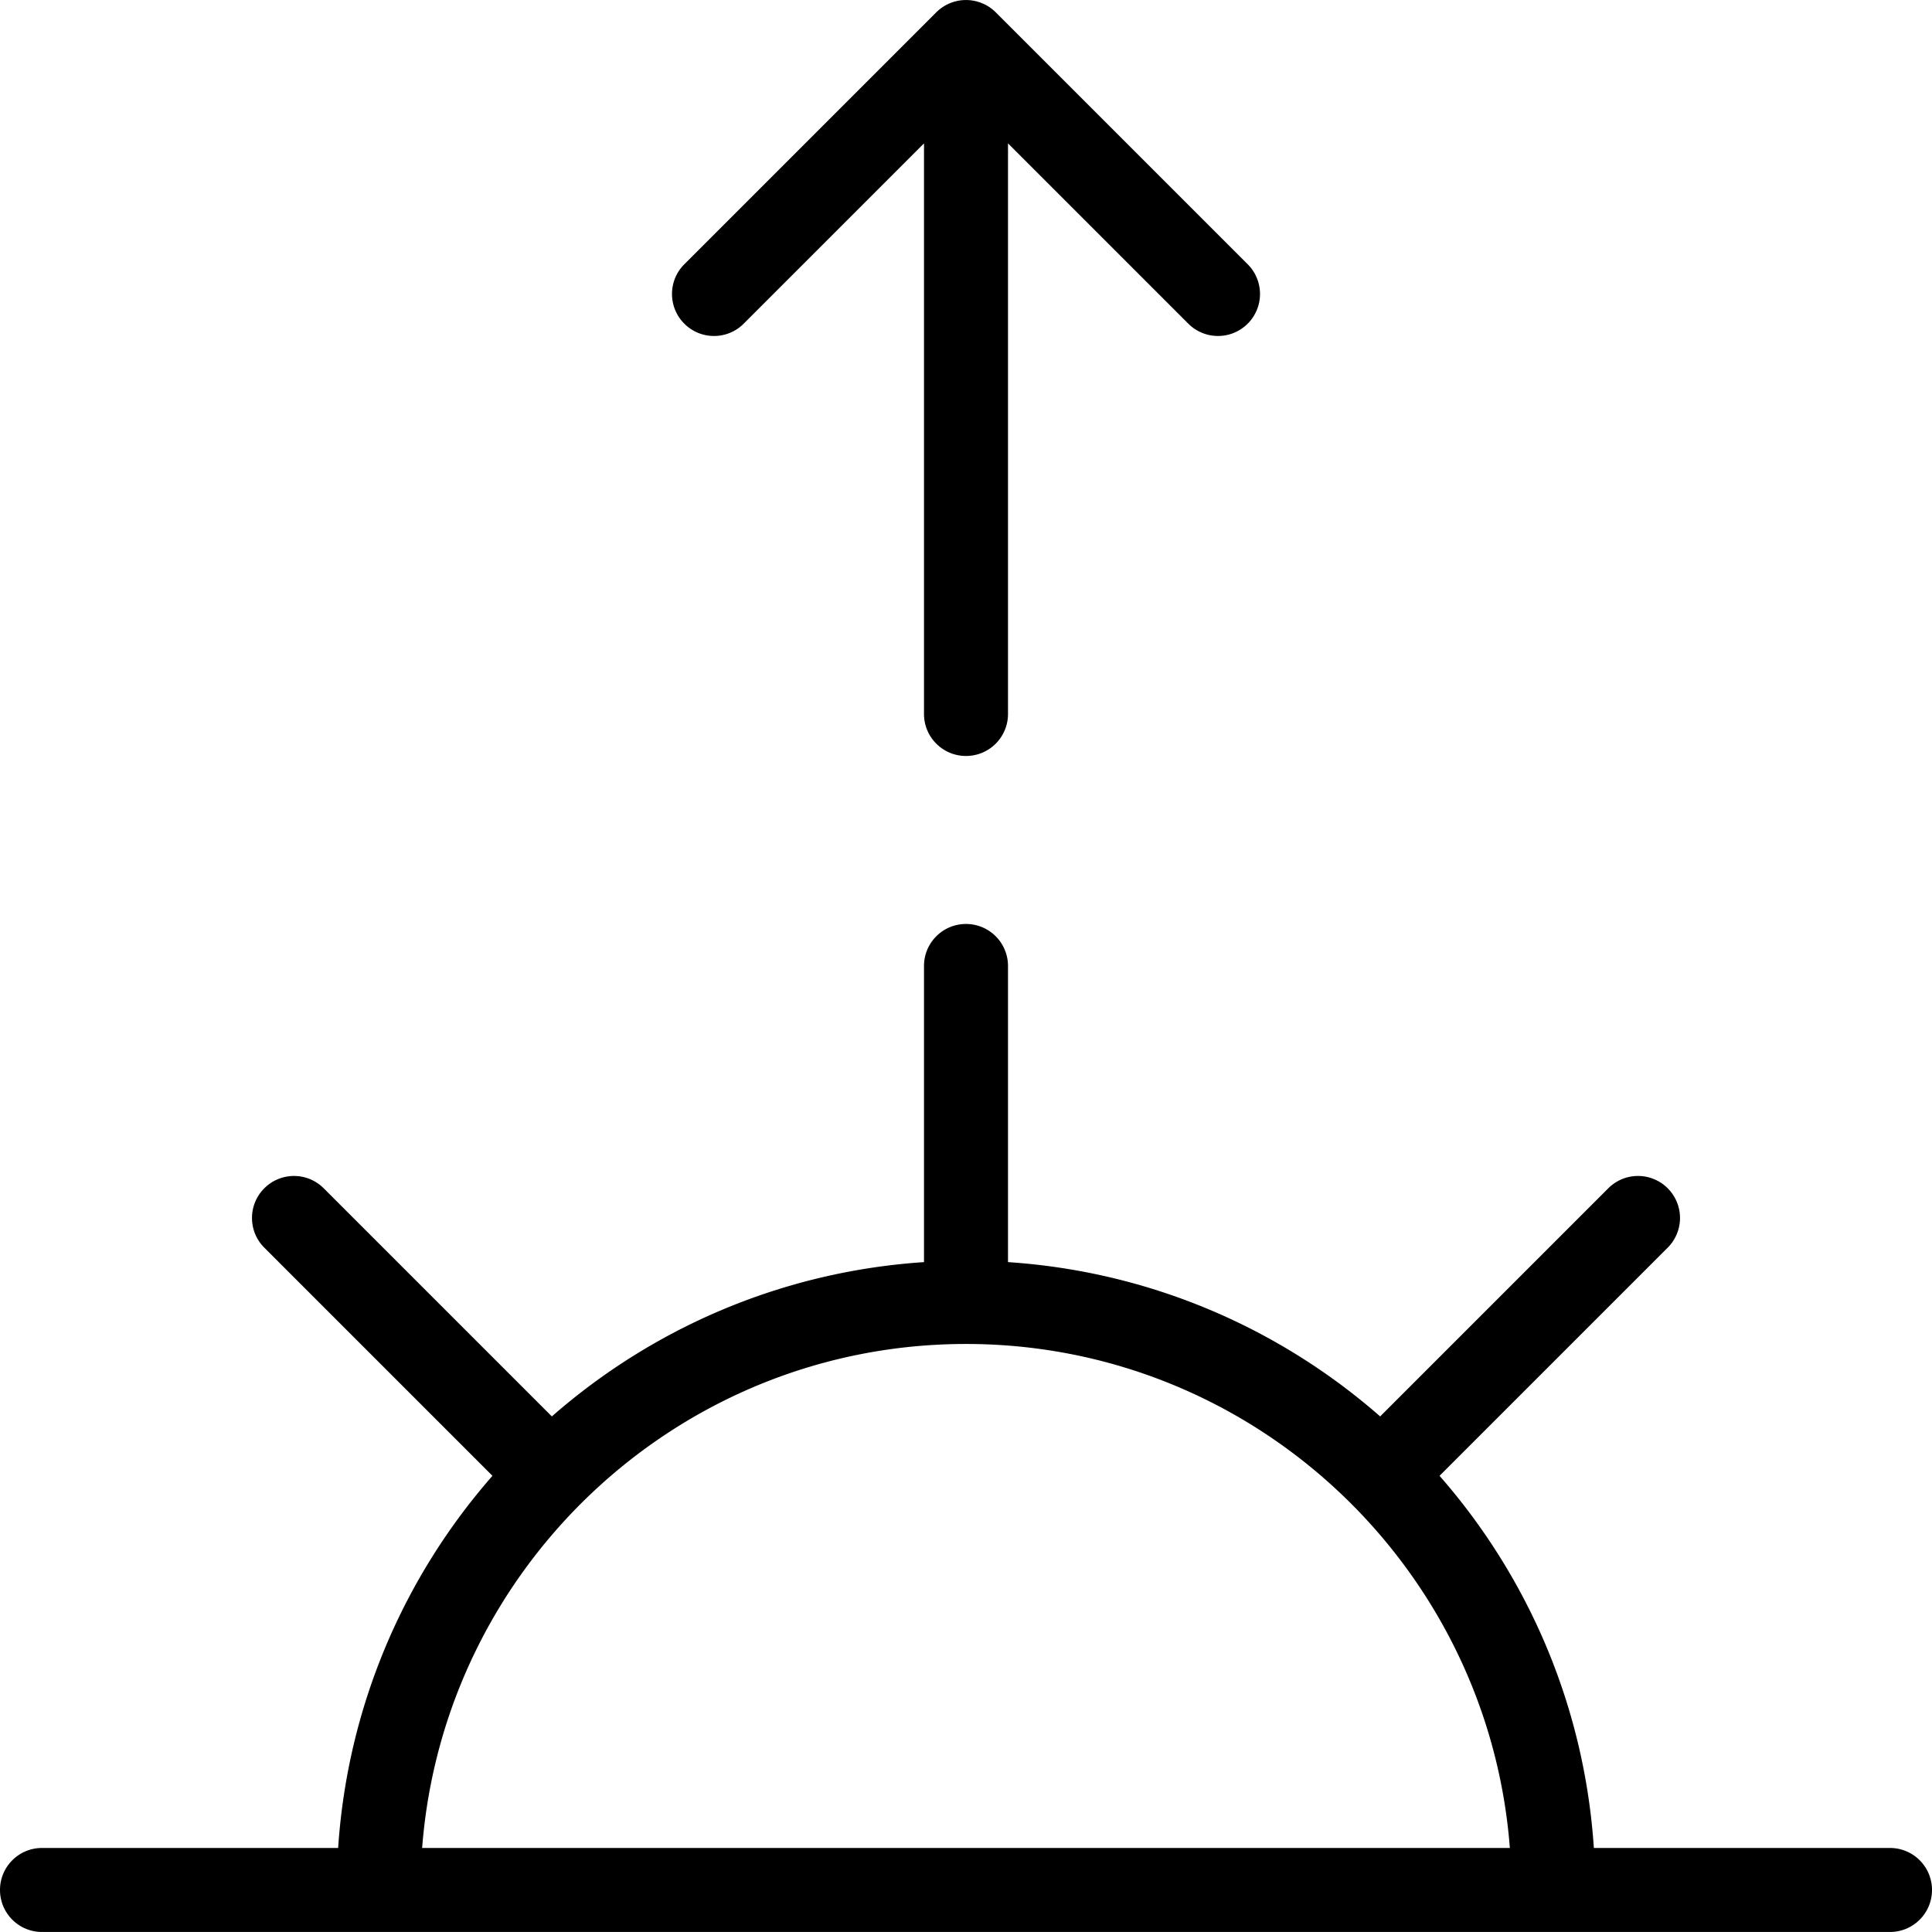 <svg xmlns="http://www.w3.org/2000/svg" viewBox="0 0 368 368" width="48" height="48"><path d="M360 351.995h-56.408c-1.8-27.064-12.552-51.656-29.392-70.888l43.456-43.456a7.991 7.991 0 000-11.312 7.991 7.991 0 00-11.312 0l-43.456 43.456c-19.232-16.84-43.824-27.592-70.888-29.392v-56.408c0-4.416-3.576-8-8-8s-8 3.584-8 8v56.408c-27.064 1.8-51.656 12.552-70.888 29.392l-43.456-43.456c-3.128-3.128-8.184-3.128-11.312 0s-3.128 8.184 0 11.312L93.8 281.107c-16.84 19.232-27.592 43.824-29.392 70.888H8c-4.424 0-8 3.584-8 8s3.576 8 8 8H360c4.424 0 8-3.584 8-8s-3.576-8-8-8zm-279.592 0c4.112-53.616 48.952-96 103.592-96s99.48 42.384 103.592 96H80.408zM237.656 50.339L189.664 2.347a7.922 7.922 0 00-2.608-1.736 8.009 8.009 0 00-6.112 0 8.005 8.005 0 00-2.608 1.736l-47.992 47.992c-3.128 3.128-3.128 8.184 0 11.312s8.184 3.128 11.312 0L176 27.307v108.688c0 4.416 3.576 8 8 8s8-3.584 8-8V27.307l34.344 34.344A7.978 7.978 0 00232 63.995a7.978 7.978 0 005.656-2.344 7.991 7.991 0 000-11.312z"/></svg>